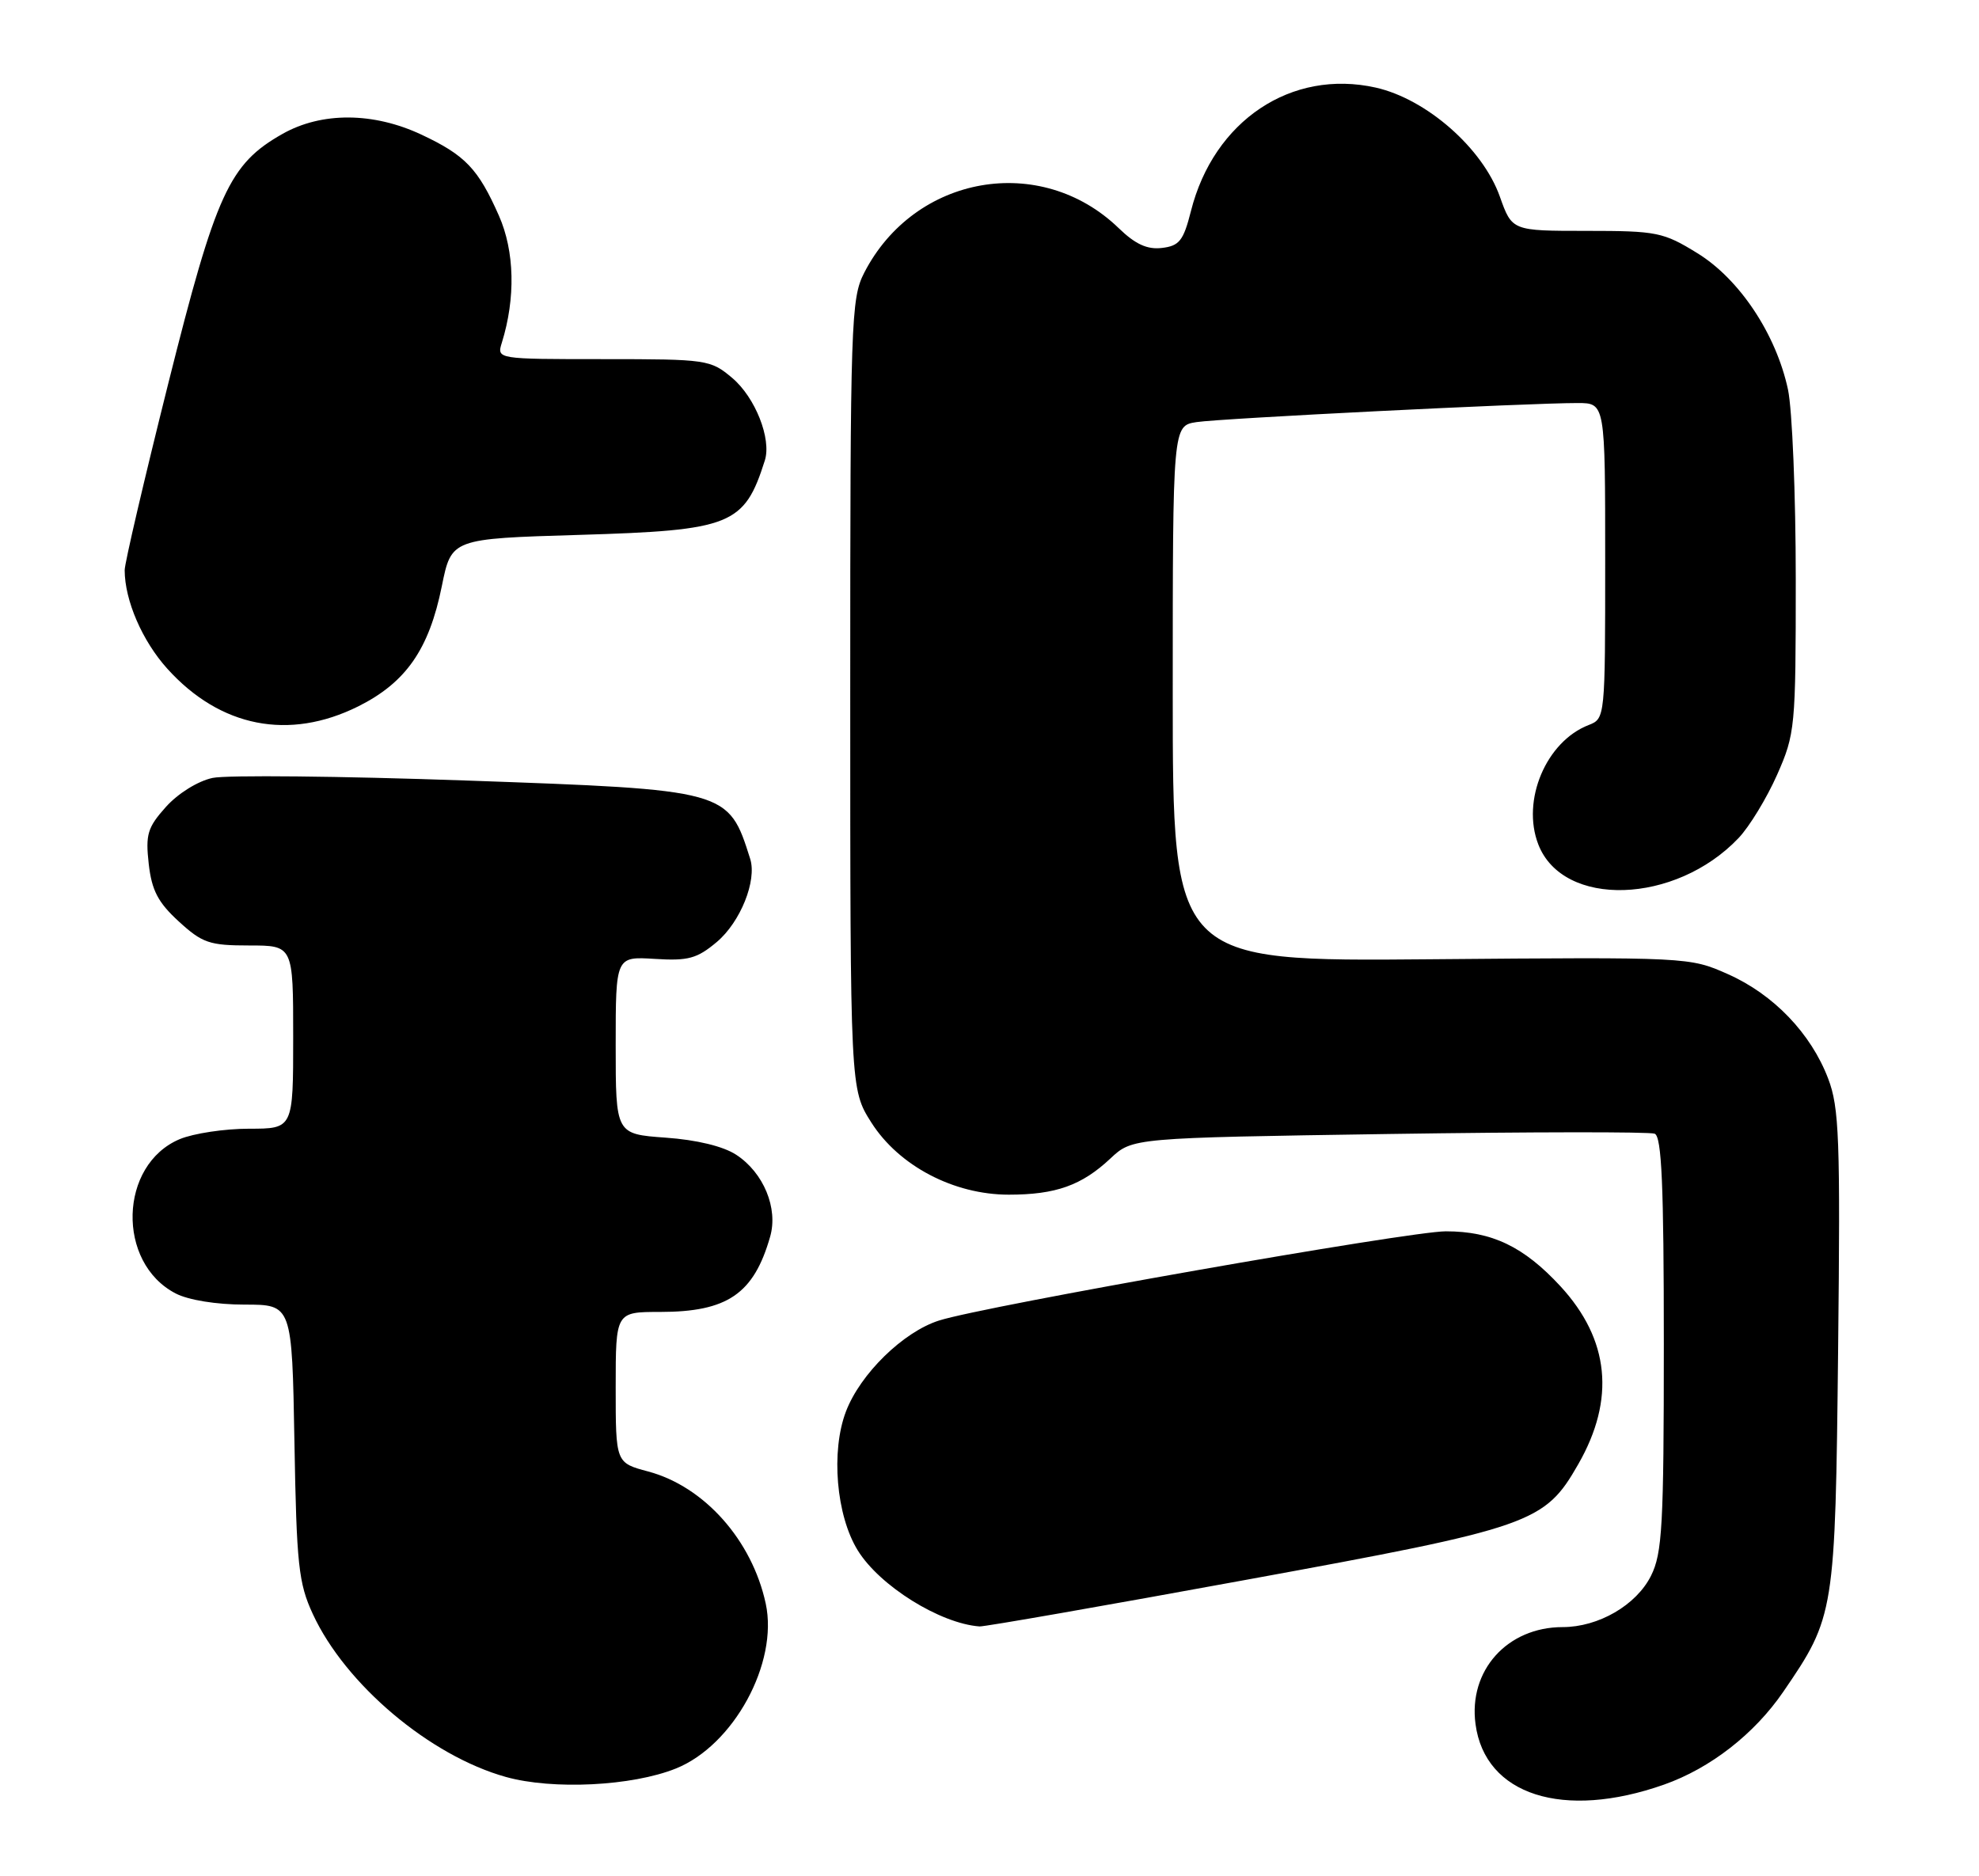 <?xml version="1.0" encoding="UTF-8" standalone="no"?>
<!DOCTYPE svg PUBLIC "-//W3C//DTD SVG 1.1//EN" "http://www.w3.org/Graphics/SVG/1.1/DTD/svg11.dtd" >
<svg xmlns="http://www.w3.org/2000/svg" xmlns:xlink="http://www.w3.org/1999/xlink" version="1.1" viewBox="0 0 270 256">
 <g >
 <path fill="currentColor"
d=" M 227.03 243.49 C 233.35 241.26 239.36 236.58 243.30 230.82 C 250.31 220.58 250.39 220.10 250.78 184.06 C 251.09 155.36 250.93 151.11 249.42 147.16 C 247.07 140.99 241.96 135.67 235.74 132.91 C 230.53 130.59 230.32 130.58 195.25 130.88 C 160.00 131.19 160.00 131.19 160.00 94.64 C 160.00 58.09 160.00 58.09 163.25 57.59 C 166.61 57.08 208.61 54.98 215.25 54.99 C 219.00 55.00 219.00 55.00 219.00 76.52 C 219.00 97.92 218.99 98.05 216.75 98.92 C 210.95 101.16 207.55 109.19 209.87 115.20 C 213.23 123.90 228.58 123.42 237.20 114.34 C 238.68 112.78 241.04 108.90 242.45 105.72 C 244.92 100.13 245.00 99.28 245.00 79.02 C 245.00 67.51 244.52 55.87 243.94 53.15 C 242.32 45.60 237.33 38.08 231.57 34.54 C 226.93 31.68 226.06 31.50 216.47 31.50 C 206.29 31.50 206.29 31.50 204.63 26.83 C 202.29 20.23 194.63 13.51 187.69 11.95 C 176.19 9.38 165.59 16.46 162.48 28.81 C 161.46 32.84 160.90 33.55 158.52 33.83 C 156.52 34.07 154.89 33.32 152.63 31.13 C 141.99 20.84 124.78 23.85 117.91 37.21 C 116.10 40.73 116.00 43.74 116.00 94.76 C 116.00 148.61 116.00 148.61 118.88 153.16 C 122.64 159.07 130.12 163.00 137.63 163.00 C 144.04 163.00 147.58 161.74 151.50 158.06 C 154.50 155.25 154.50 155.25 189.50 154.72 C 208.75 154.43 225.06 154.41 225.75 154.68 C 226.71 155.05 227.00 161.73 227.00 183.33 C 227.00 208.15 226.79 211.92 225.25 215.00 C 223.25 219.00 218.09 222.00 213.20 222.00 C 205.64 222.00 200.32 227.92 201.31 235.24 C 202.60 244.92 213.28 248.34 227.03 243.49 Z  M 92.20 241.30 C 100.08 238.15 106.22 226.90 104.47 218.79 C 102.60 210.14 96.09 202.82 88.44 200.77 C 84.00 199.59 84.00 199.59 84.00 189.29 C 84.00 179.00 84.00 179.00 90.05 179.00 C 99.24 179.00 102.84 176.54 105.07 168.74 C 106.19 164.86 104.18 160.00 100.45 157.56 C 98.69 156.40 95.05 155.52 90.81 155.22 C 84.00 154.73 84.00 154.73 84.00 142.62 C 84.00 130.50 84.00 130.50 89.32 130.83 C 93.90 131.12 95.10 130.79 97.80 128.52 C 101.02 125.80 103.29 120.15 102.35 117.18 C 99.37 107.76 99.39 107.76 63.50 106.49 C 46.45 105.89 30.93 105.73 29.00 106.14 C 26.99 106.57 24.28 108.26 22.64 110.09 C 20.13 112.89 19.84 113.85 20.29 117.86 C 20.70 121.48 21.55 123.12 24.39 125.72 C 27.61 128.67 28.58 129.00 33.99 129.00 C 40.00 129.00 40.00 129.00 40.00 141.50 C 40.00 154.00 40.00 154.00 33.97 154.00 C 30.65 154.00 26.41 154.64 24.53 155.42 C 16.22 158.90 15.86 172.29 23.97 176.48 C 25.70 177.38 29.54 178.00 33.37 178.00 C 39.84 178.00 39.84 178.00 40.17 196.75 C 40.46 213.49 40.73 216.01 42.68 220.22 C 47.12 229.83 58.66 239.56 69.03 242.45 C 75.42 244.23 86.22 243.70 92.20 241.30 Z  M 170.01 215.55 C 209.07 208.41 210.72 207.83 215.33 199.77 C 220.41 190.90 219.59 182.77 212.90 175.50 C 207.90 170.09 203.56 168.00 197.26 168.00 C 192.25 168.00 134.32 178.19 128.12 180.17 C 123.23 181.72 117.38 187.44 115.42 192.57 C 113.34 198.01 114.08 206.78 117.03 211.54 C 120.01 216.37 128.24 221.51 133.64 221.91 C 134.27 221.96 150.64 219.10 170.01 215.55 Z  M 48.87 96.38 C 55.38 93.13 58.54 88.60 60.28 79.97 C 61.59 73.50 61.59 73.50 79.04 72.98 C 99.79 72.36 101.55 71.66 104.35 62.82 C 105.28 59.88 103.04 54.21 99.89 51.56 C 96.93 49.07 96.45 49.00 82.31 49.00 C 67.77 49.00 67.77 49.00 68.47 46.75 C 70.36 40.67 70.21 34.27 68.07 29.43 C 65.23 23.01 63.48 21.18 57.50 18.37 C 50.94 15.29 43.88 15.25 38.54 18.27 C 31.27 22.39 29.48 26.30 22.95 52.35 C 19.68 65.41 17.00 76.87 17.01 77.80 C 17.02 81.92 19.41 87.45 22.82 91.23 C 30.03 99.23 39.42 101.08 48.87 96.38 Z "/>
</g>
</svg>